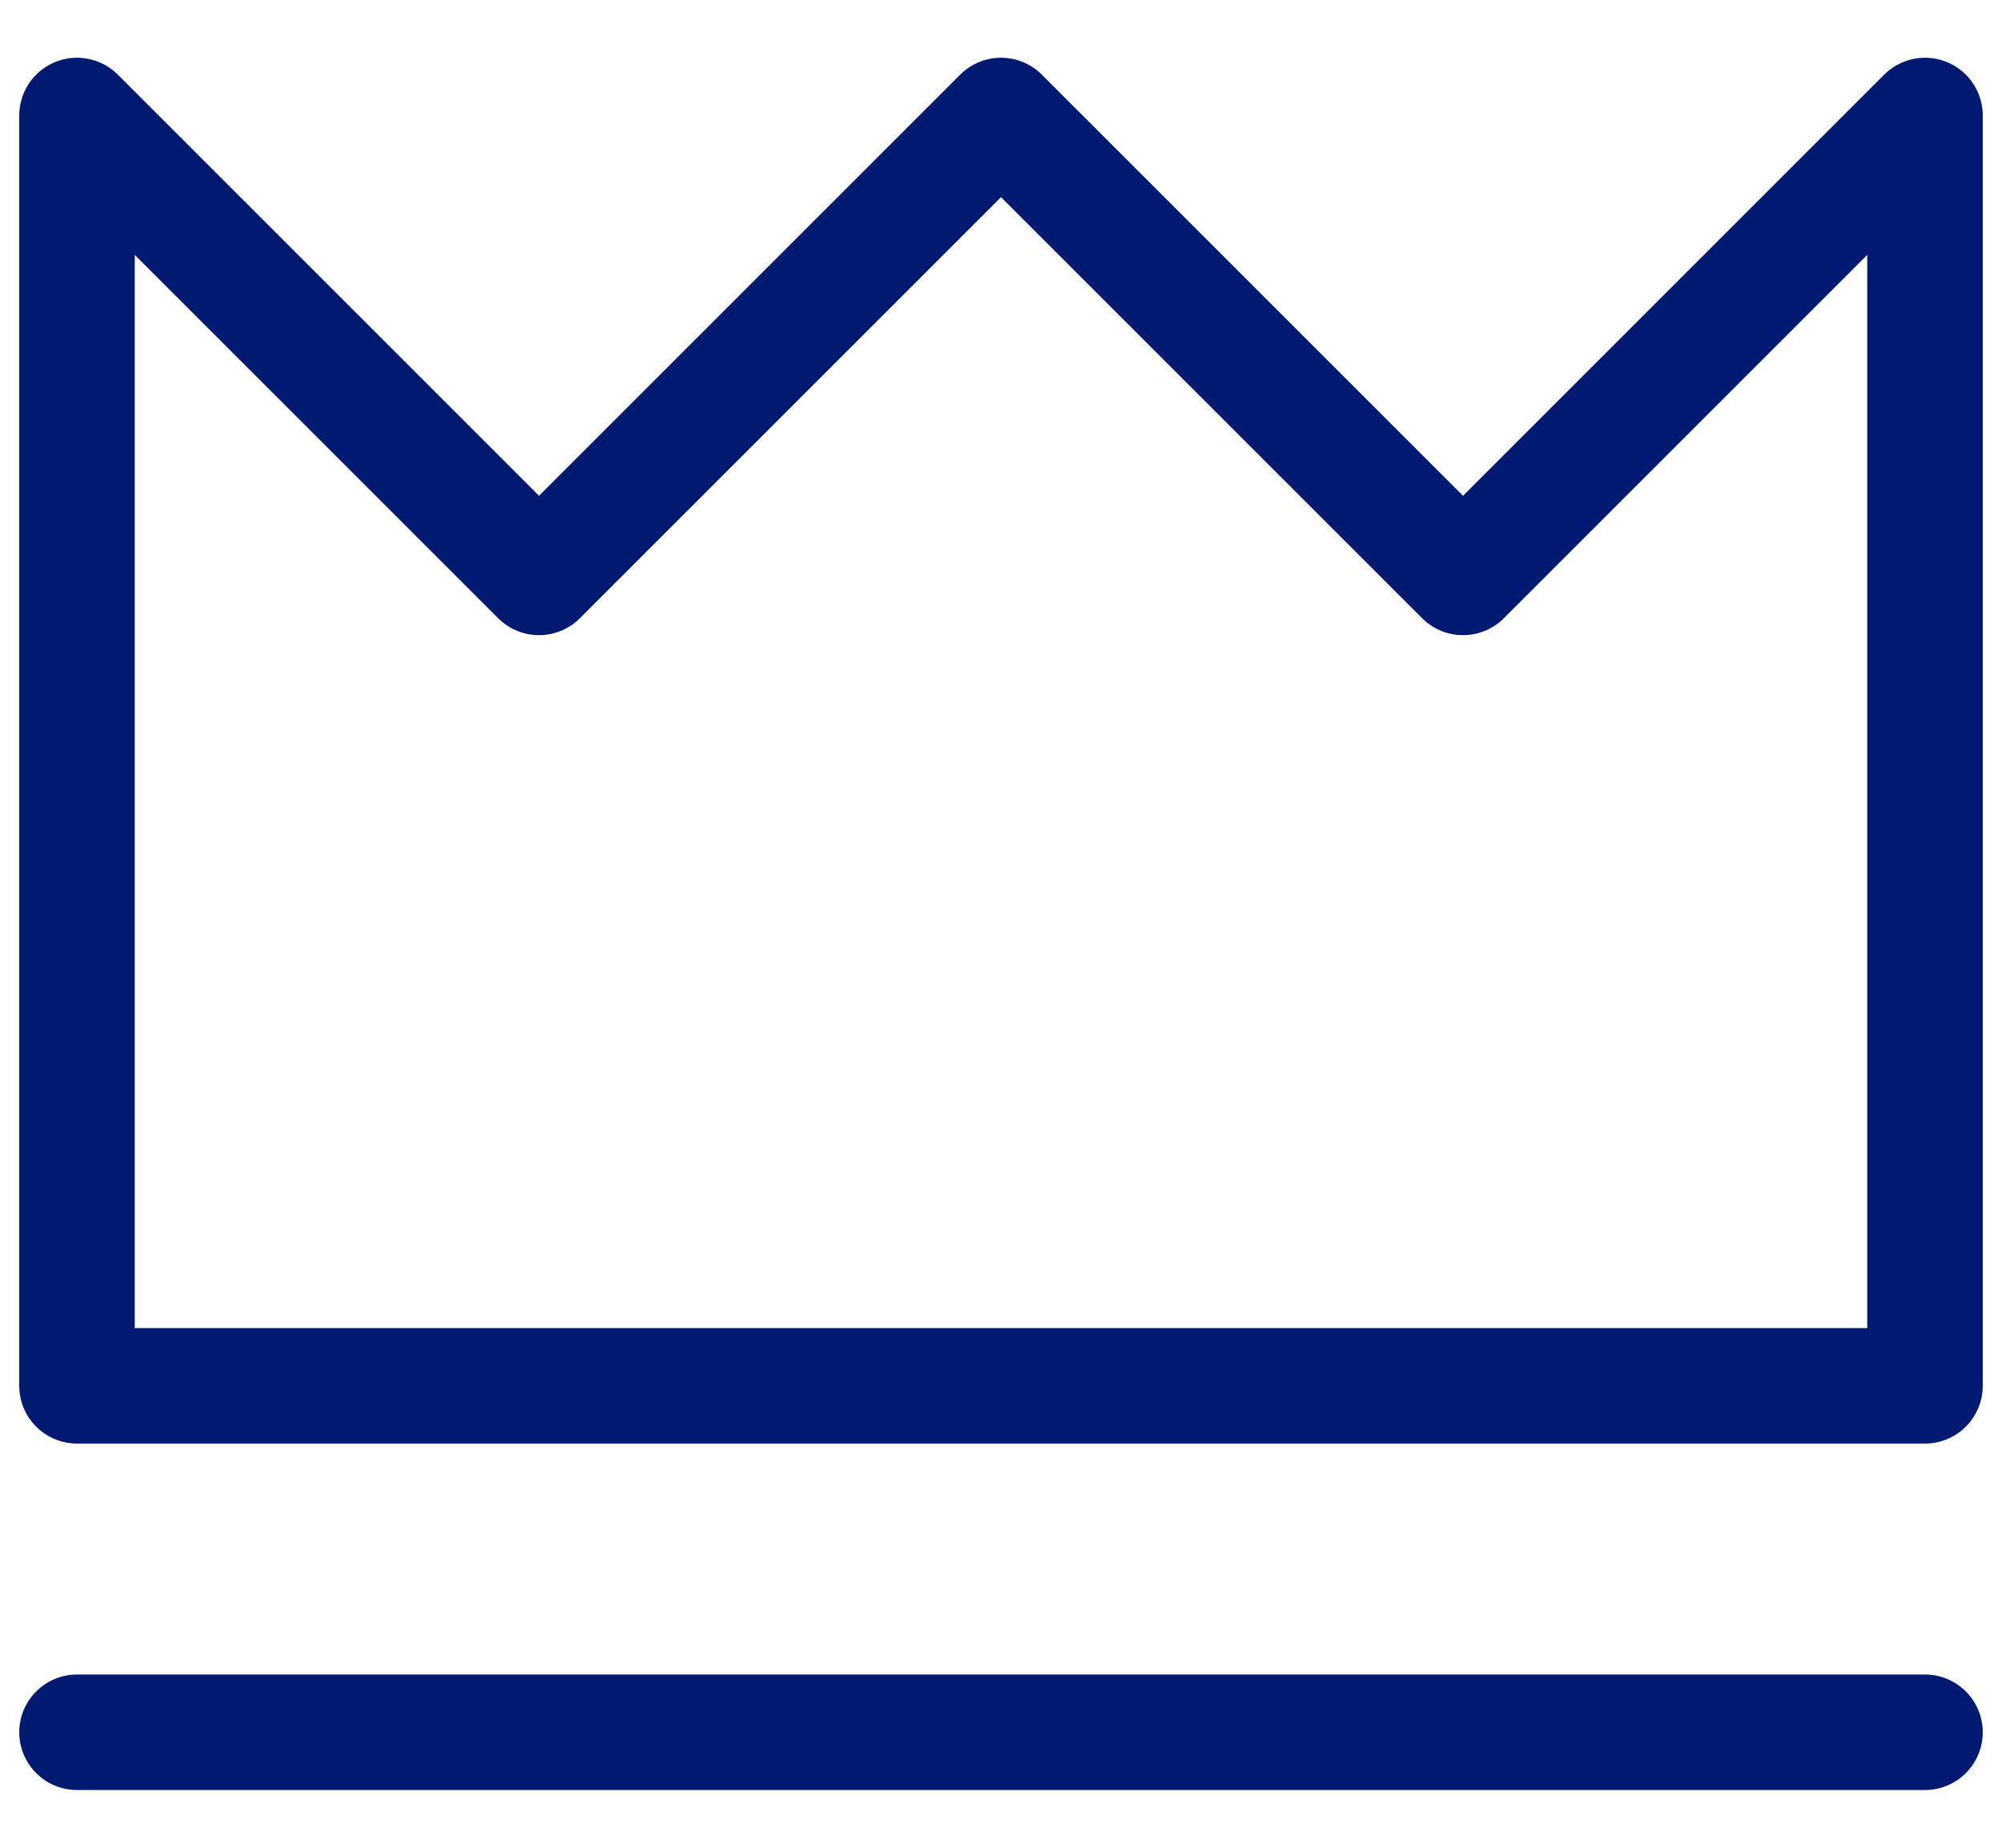 <svg width="26" height="24" viewBox="0 0 26 24" fill="none" xmlns="http://www.w3.org/2000/svg">
<path d="M1 18V1.5L7 7.5L13 1.5L19 7.5L25 1.5V18H1Z" stroke="#001A72" stroke-width="1.5" stroke-linecap="round" stroke-linejoin="round"/>
<path d="M1 22.5H25" stroke="#001A72" stroke-width="1.5" stroke-linecap="round" stroke-linejoin="round"/>
</svg>
